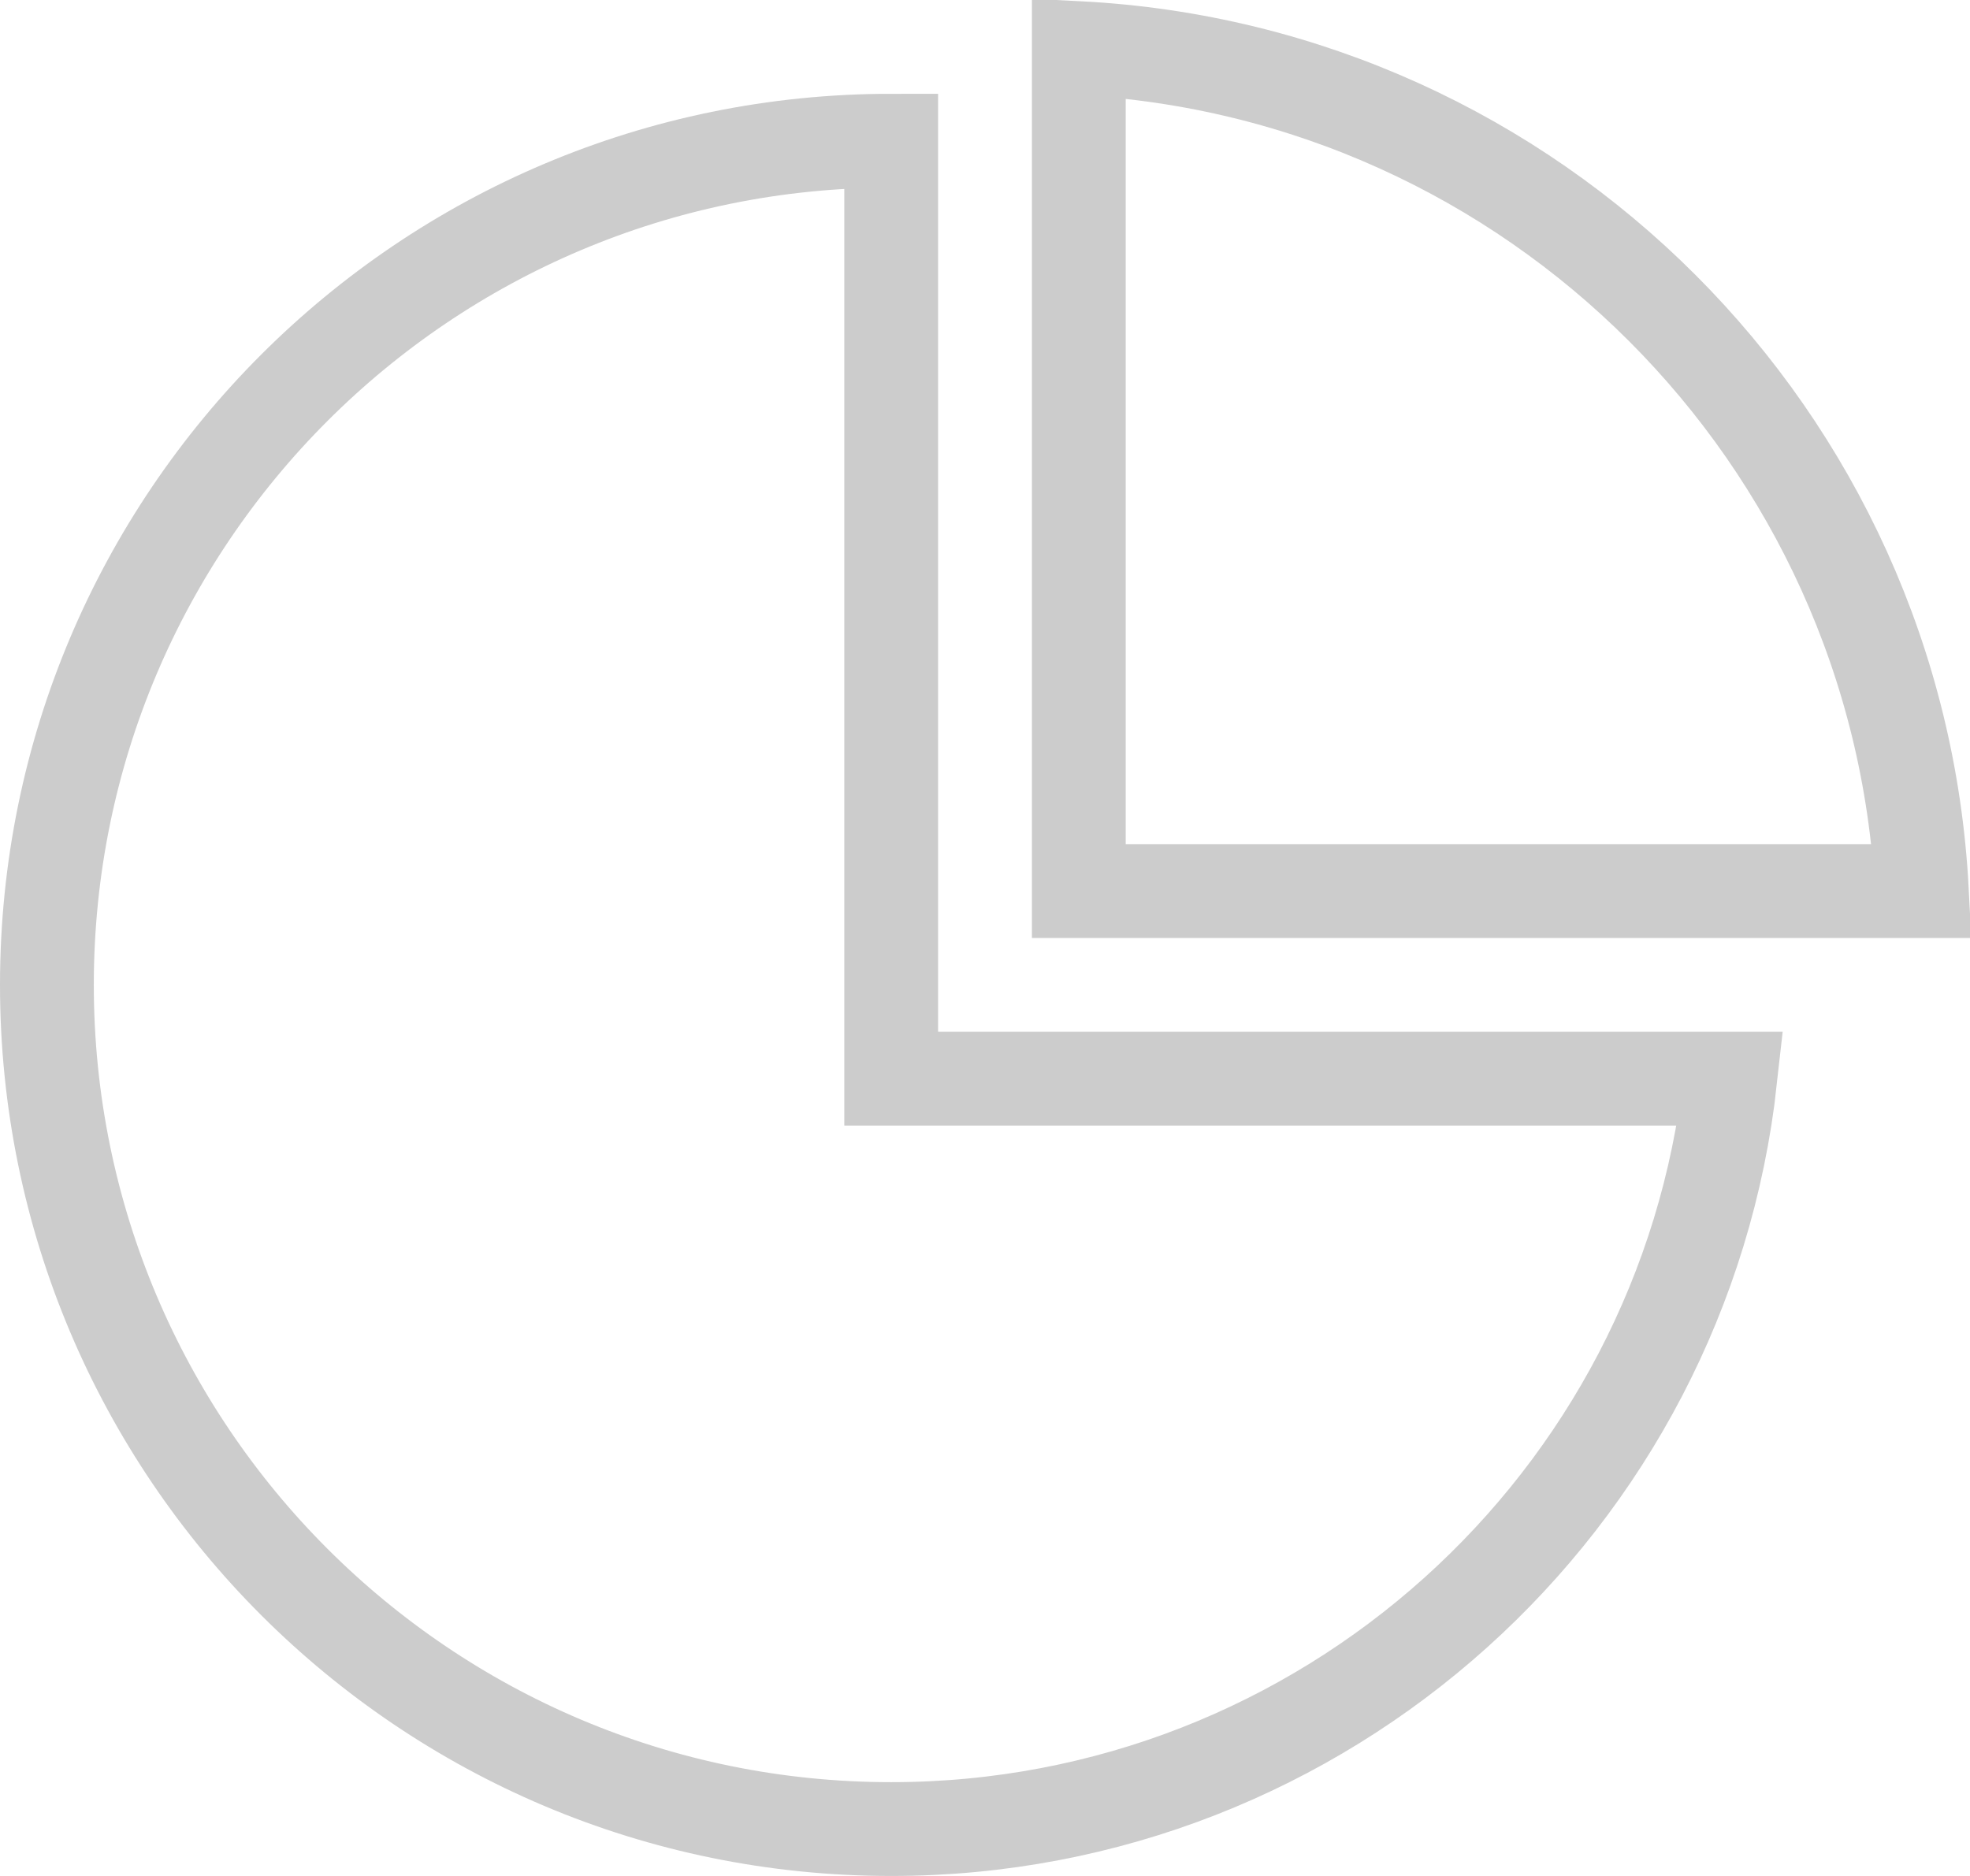 <?xml version="1.0" encoding="UTF-8"?>
<svg width="21px" height="20px" viewBox="0 0 21 20" version="1.1" xmlns="http://www.w3.org/2000/svg" xmlns:xlink="http://www.w3.org/1999/xlink">
    <!-- Generator: Sketch 46.1 (44463) - http://www.bohemiancoding.com/sketch -->
    <title>微信数据分析</title>
    <desc>Created with Sketch.</desc>
    <defs></defs>
    <g id="规范" stroke="none" stroke-width="1" fill="none" fill-rule="evenodd">
        <g id="Ant-Design-Template" transform="translate(-1039, -1129)" stroke="#CCCCCC">
            <g id="图标" transform="translate(200, 616)">
                <g id="微信数据分析" transform="translate(837, 510)">
                    <path d="M11.5,4.5 C6.529,4.5 2.5,8.529 2.5,13.5 C2.5,18.471 6.529,22.5 11.5,22.5 C16.116,22.5 19.947,19.015 20.445,14.5 L11.5,14.5 L11.5,4.5 Z" id="Combined-Shape"></path>
                    <path d="M13.5,3.513 L13.5,12.5 L22.487,12.5 C22.236,7.651 18.349,3.764 13.5,3.513 Z" id="Combined-Shape"></path>
                </g>
            </g>
        </g>
    </g>
</svg>